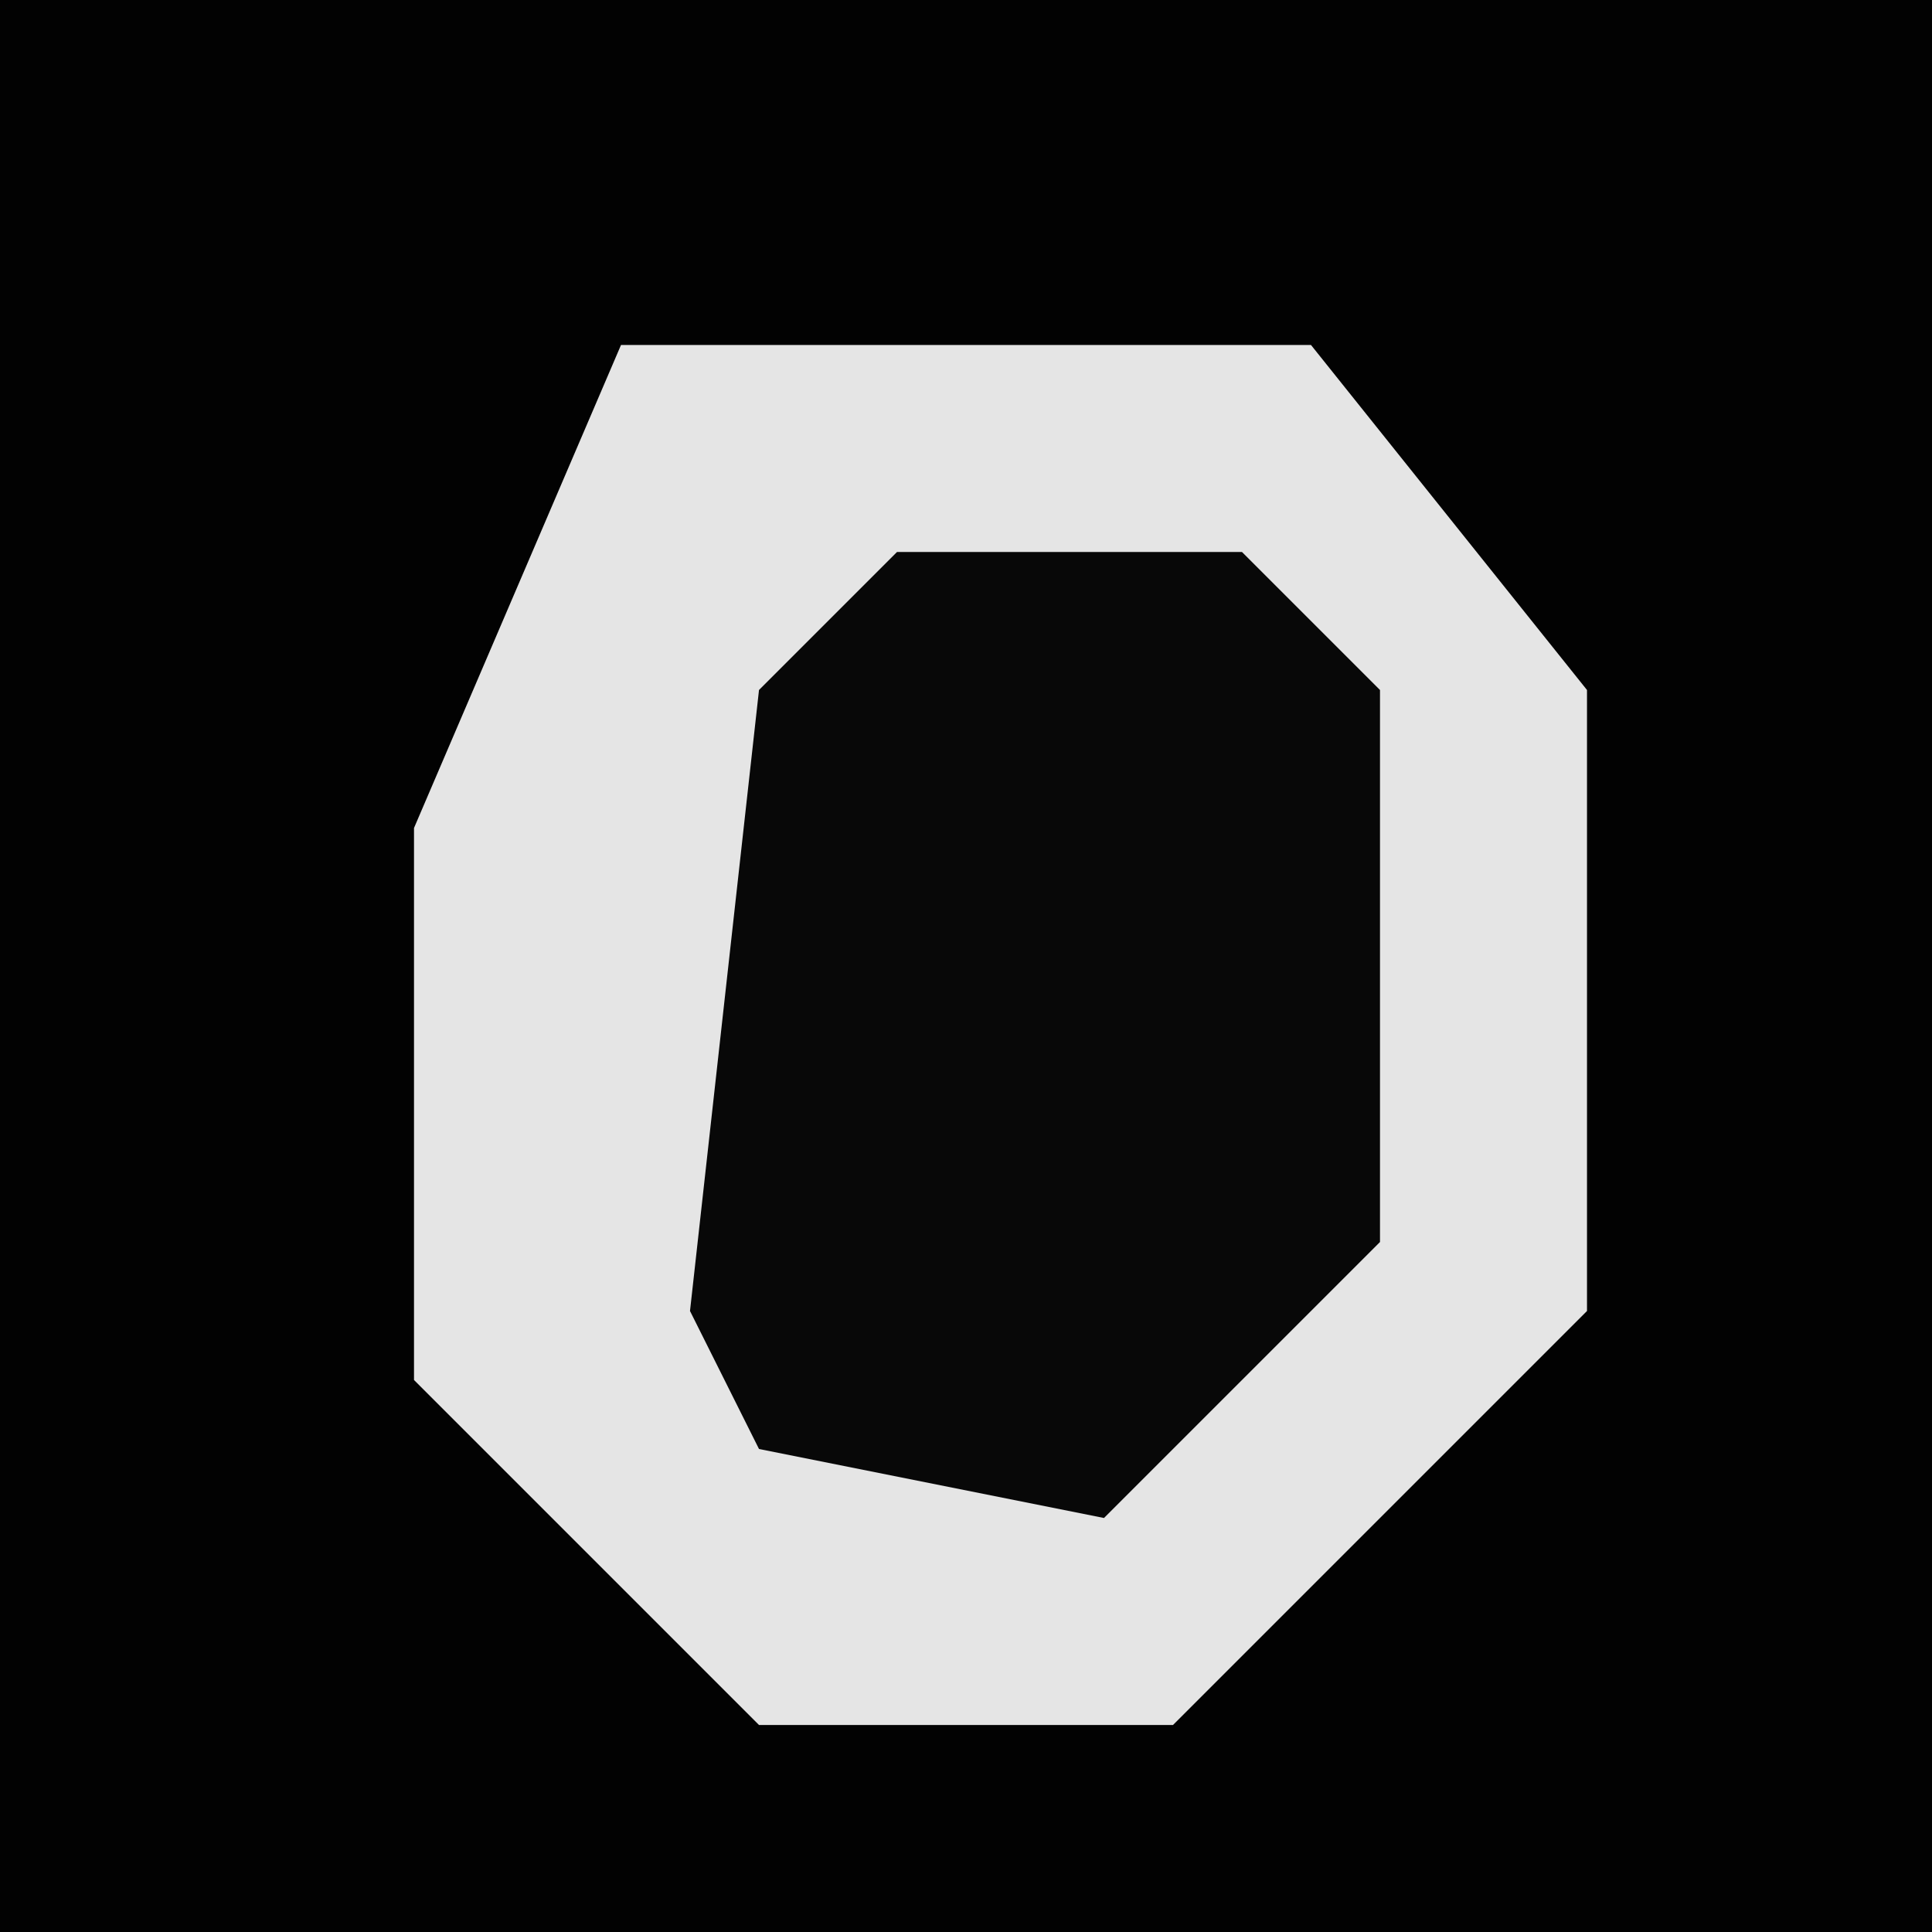 <?xml version="1.0" encoding="UTF-8"?>
<svg version="1.1" xmlns="http://www.w3.org/2000/svg" width="28" height="28">
<path d="M0,0 L28,0 L28,28 L0,28 Z " fill="#020202" transform="translate(0,0)"/>
<path d="M0,0 L10,0 L14,5 L14,14 L9,19 L8,20 L2,20 L-3,15 L-3,7 Z " fill="#E5E5E5" transform="translate(9,5)"/>
<path d="M0,0 L5,0 L7,2 L7,10 L3,14 L-2,13 L-3,11 L-2,2 Z " fill="#080808" transform="translate(13,8)"/>
</svg>
